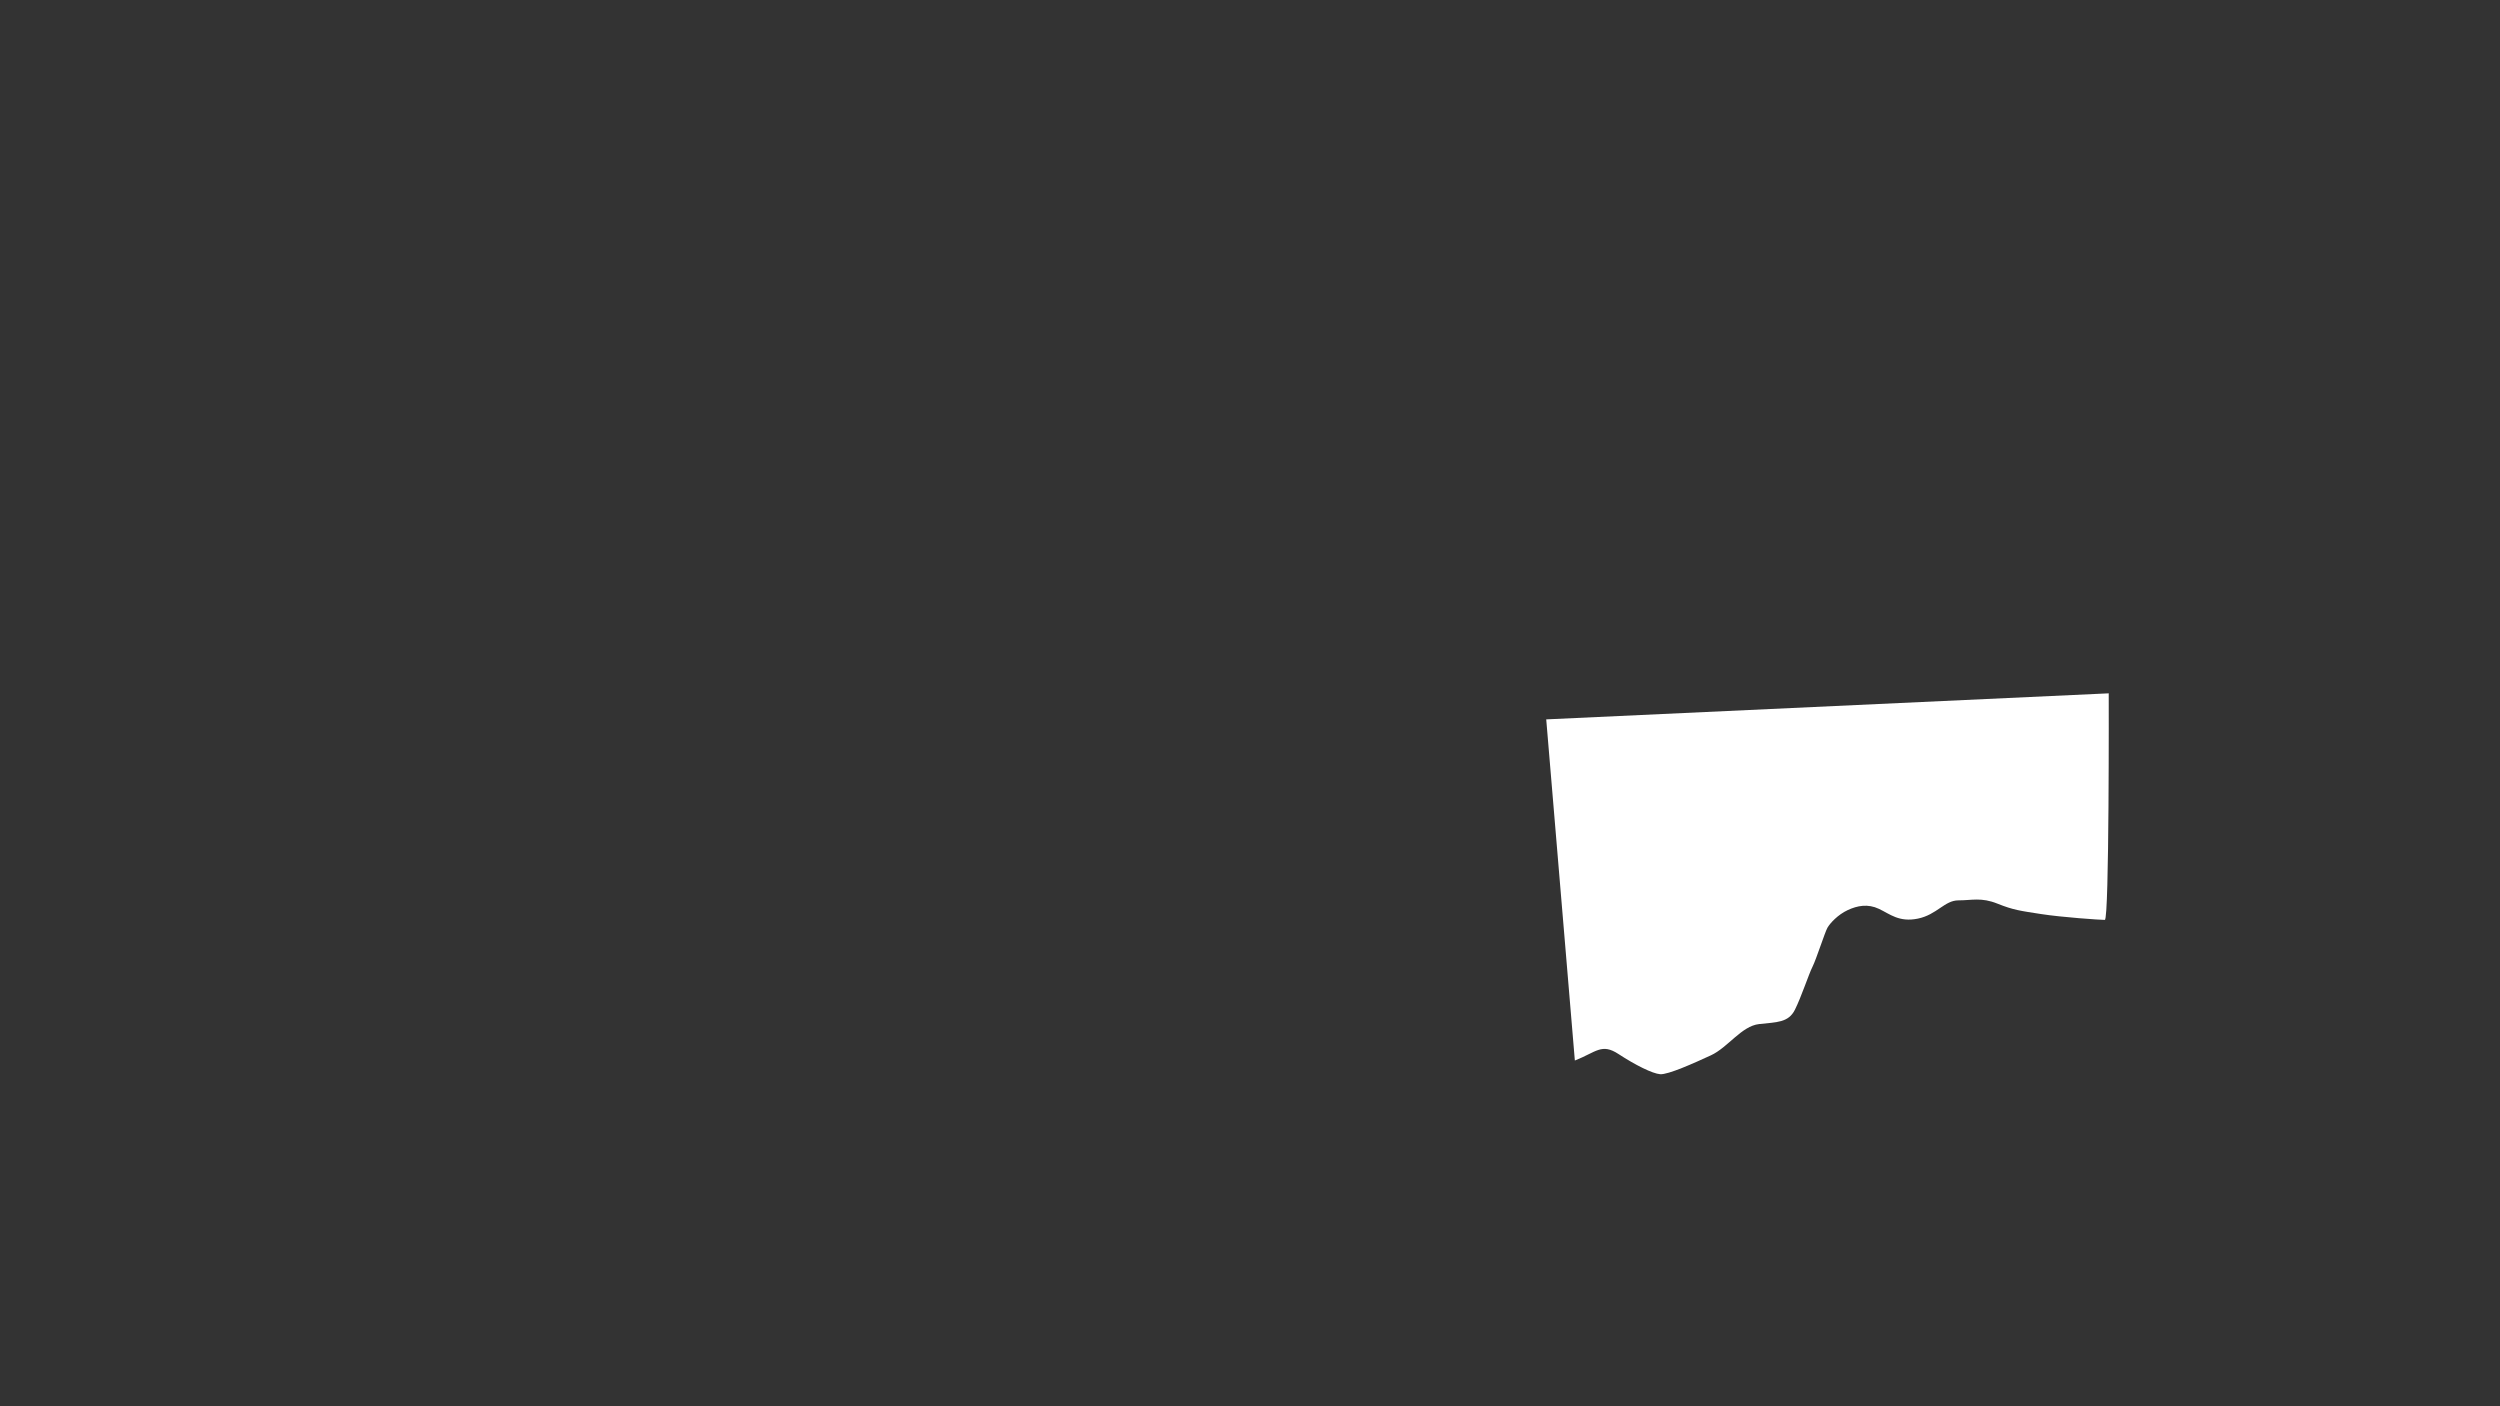 <?xml version="1.0" encoding="UTF-8"?>
<!-- Created with Inkscape (http://www.inkscape.org/) -->
<svg width="1920" height="1080" version="1.1" viewBox="0 0 508 285.75" xmlns="http://www.w3.org/2000/svg">
 <rect x="0" y="0" width="508" height="285.75" fill="#333333" stroke="none"/>
 <g>
  <path d="m320.01 215.5c4.366-1.72 5.424-3.572 8.864-1.323s6.879 3.969 8.467 4.101 6.879-2.249 10.319-3.837c3.44-1.587 6.218-5.953 9.79-6.35 3.572-0.397 5.953-0.265 7.276-2.91 1.323-2.646 2.778-7.144 3.572-8.731s2.514-7.011 3.043-7.938c0.529-0.926 2.117-2.646 4.101-3.572 1.984-0.926 4.101-1.323 6.35-0.265 2.249 1.058 4.101 2.778 7.938 1.984s5.424-3.704 8.202-3.704c2.778 0 4.63-0.661 7.938 0.661 3.307 1.323 4.63 1.455 8.864 2.117 4.233 0.661 12.039 1.191 12.965 1.191s0.794-46.038 0.794-46.038l-114.3 5.292z" fill="#fff"/>
 </g>
</svg>
